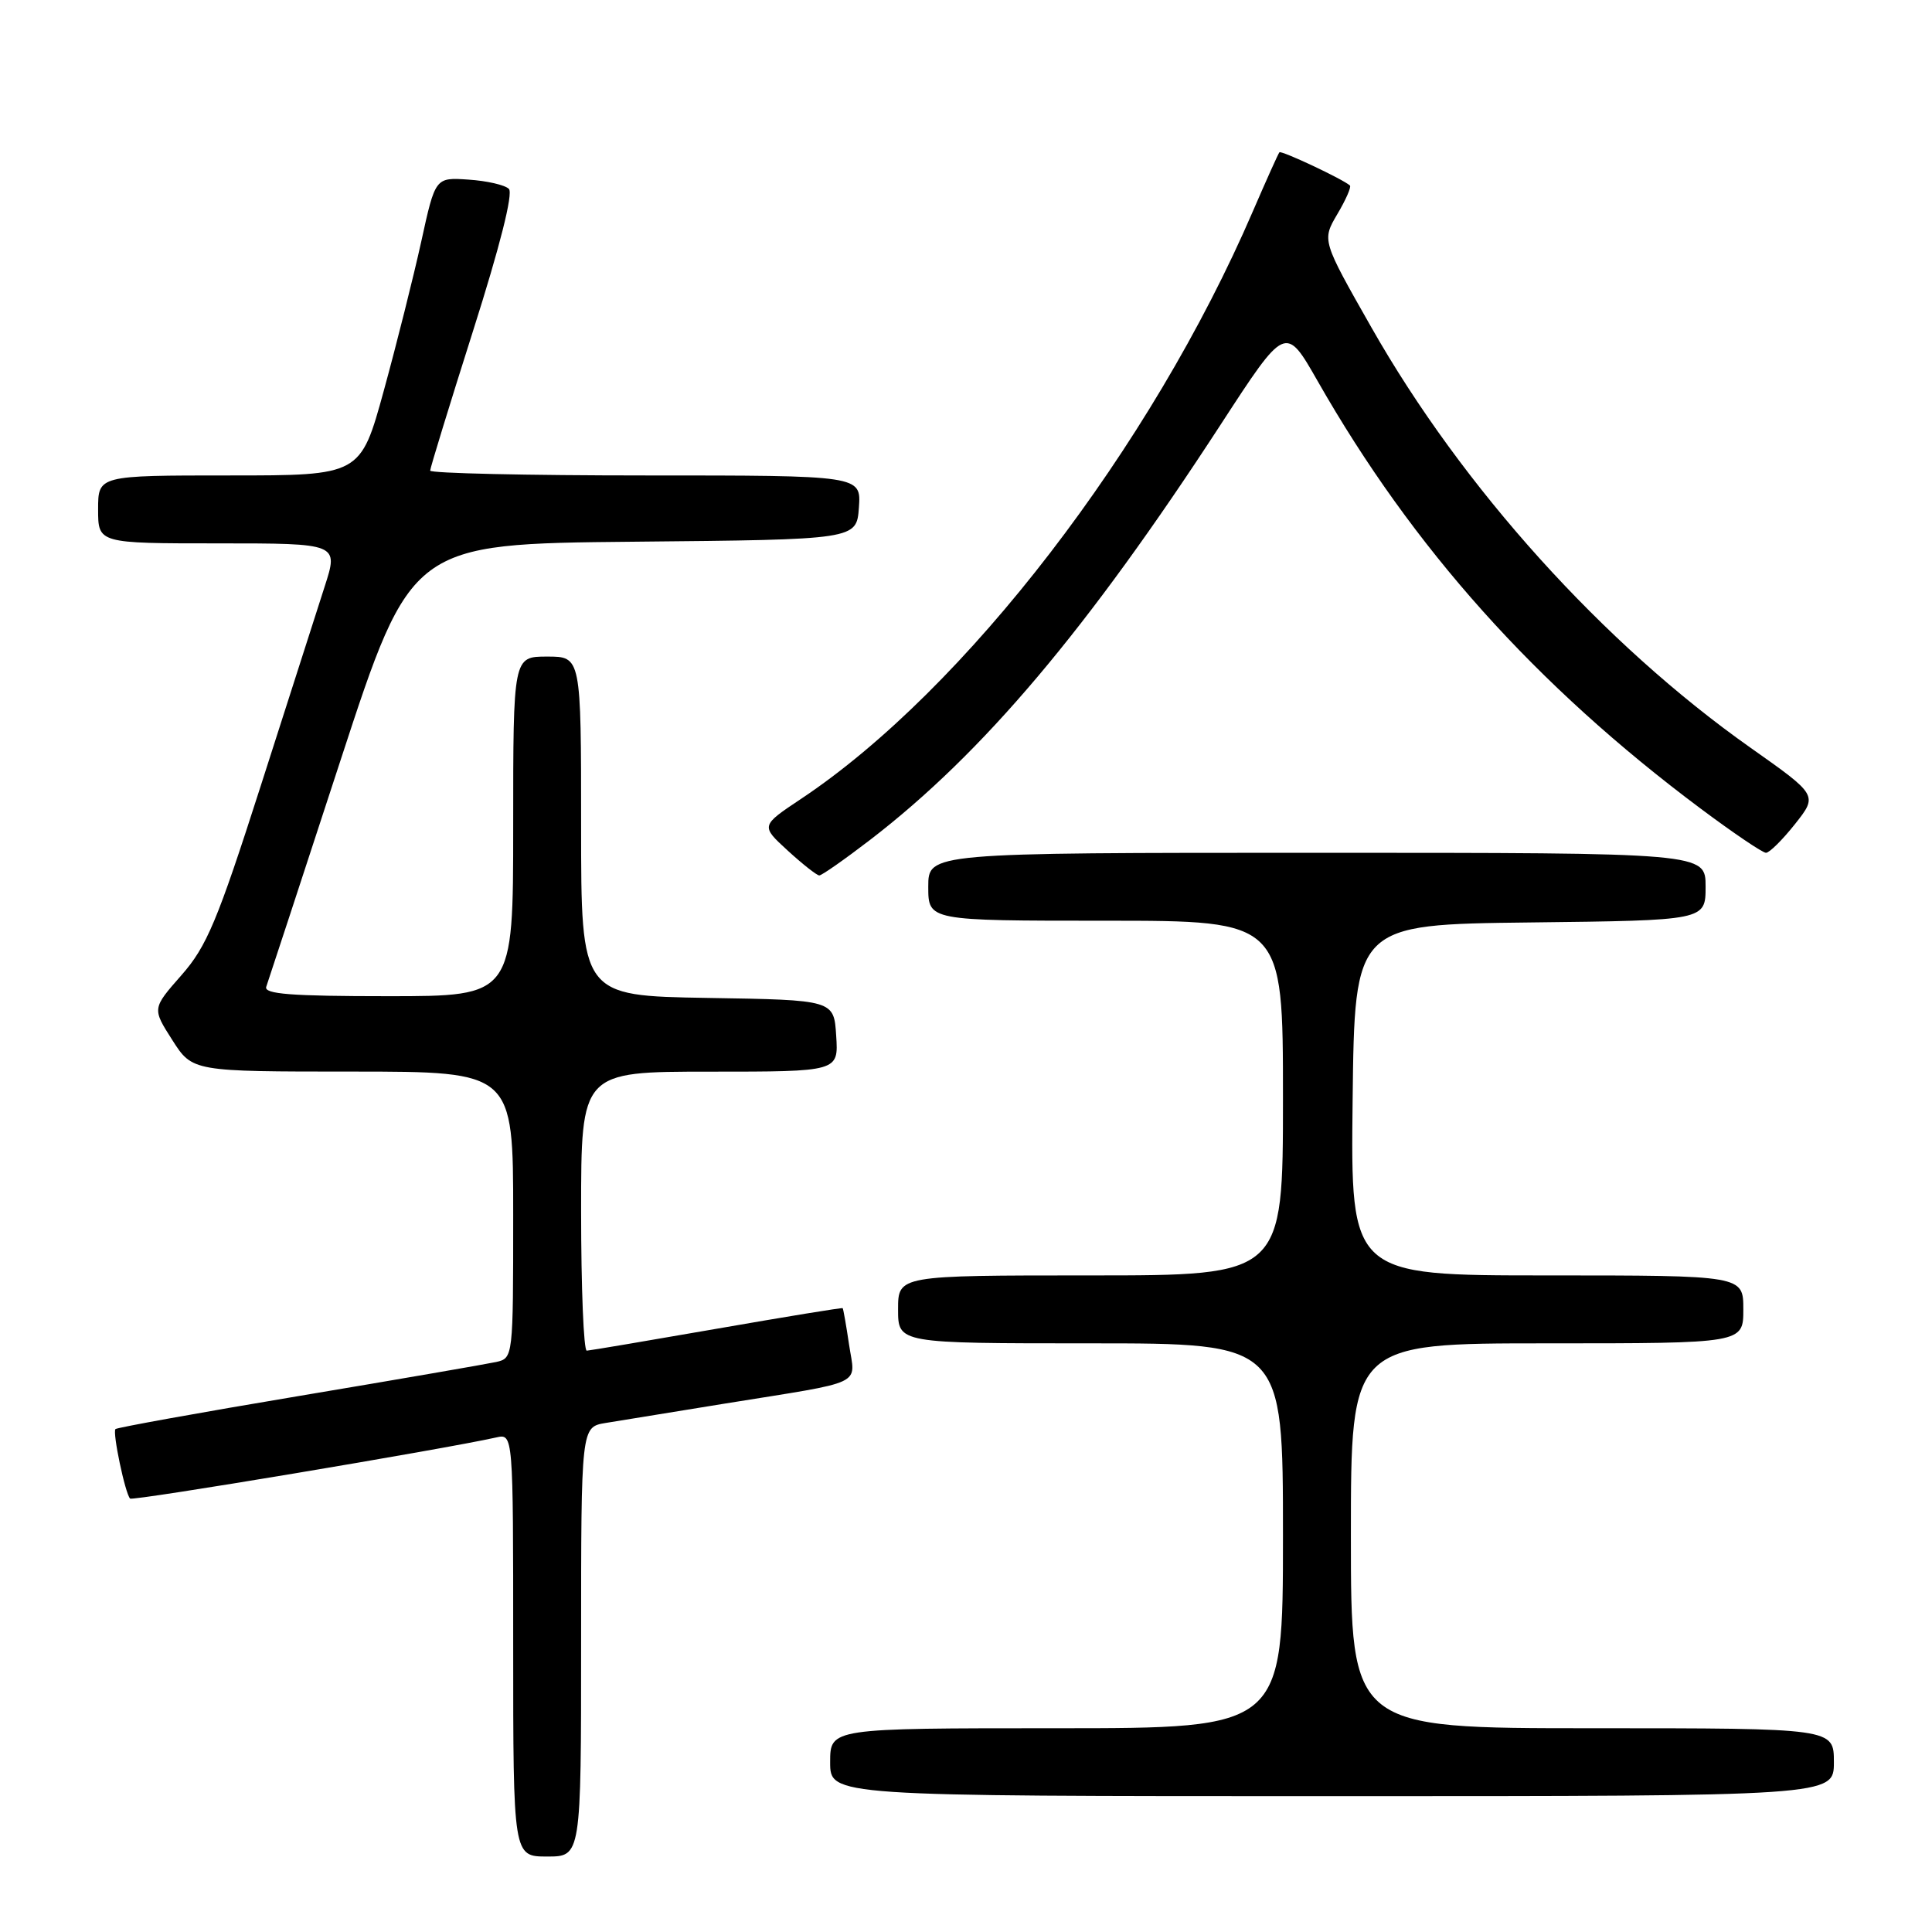 <?xml version="1.0" encoding="UTF-8" standalone="no"?>
<!DOCTYPE svg PUBLIC "-//W3C//DTD SVG 1.1//EN" "http://www.w3.org/Graphics/SVG/1.1/DTD/svg11.dtd" >
<svg xmlns="http://www.w3.org/2000/svg" xmlns:xlink="http://www.w3.org/1999/xlink" version="1.1" viewBox="0 0 256 256">
 <g >
 <path fill="currentColor"
d=" M 77.00 217.55 C 77.00 189.09 77.00 189.09 80.25 188.55 C 82.04 188.25 89.12 187.10 96.00 185.99 C 114.94 182.94 113.33 183.70 112.51 178.20 C 112.13 175.62 111.74 173.43 111.66 173.34 C 111.57 173.25 104.08 174.48 95.00 176.06 C 85.92 177.64 78.16 178.95 77.75 178.97 C 77.34 178.99 77.00 170.68 77.00 160.50 C 77.00 142.00 77.00 142.00 94.05 142.00 C 111.11 142.00 111.11 142.00 110.80 137.25 C 110.50 132.50 110.50 132.50 93.75 132.23 C 77.00 131.95 77.00 131.95 77.00 109.48 C 77.00 87.00 77.00 87.00 72.50 87.00 C 68.00 87.00 68.00 87.00 68.00 109.50 C 68.00 132.00 68.00 132.00 51.42 132.00 C 38.58 132.00 34.93 131.72 35.28 130.75 C 35.52 130.06 39.95 116.58 45.11 100.78 C 54.50 72.06 54.50 72.06 84.00 71.78 C 113.50 71.50 113.50 71.50 113.81 67.25 C 114.11 63.00 114.11 63.00 85.56 63.00 C 69.85 63.00 57.00 62.71 57.00 62.36 C 57.00 62.02 59.56 53.68 62.68 43.85 C 66.23 32.70 68.02 25.62 67.43 25.03 C 66.91 24.51 64.51 23.96 62.08 23.80 C 57.68 23.50 57.68 23.50 55.82 32.00 C 54.79 36.67 52.56 45.56 50.86 51.75 C 47.77 63.00 47.77 63.00 30.39 63.00 C 13.00 63.00 13.00 63.00 13.00 67.50 C 13.00 72.00 13.00 72.00 28.93 72.00 C 44.87 72.00 44.87 72.00 43.01 77.75 C 41.99 80.91 38.18 92.80 34.54 104.16 C 28.79 122.09 27.40 125.40 24.04 129.22 C 20.16 133.63 20.16 133.63 22.83 137.81 C 25.50 141.99 25.50 141.99 46.75 141.99 C 68.00 142.00 68.00 142.00 68.00 160.98 C 68.00 179.85 67.99 179.96 65.75 180.47 C 64.51 180.74 52.74 182.78 39.59 184.98 C 26.44 187.18 15.51 189.16 15.30 189.36 C 14.88 189.78 16.59 197.93 17.24 198.57 C 17.58 198.92 58.75 192.04 65.75 190.47 C 68.00 189.96 68.00 189.96 68.00 217.98 C 68.00 246.00 68.00 246.00 72.50 246.00 C 77.00 246.00 77.00 246.00 77.00 217.55 Z  M 243.00 233.50 C 243.00 229.00 243.00 229.00 211.00 229.00 C 179.00 229.00 179.00 229.00 179.00 203.50 C 179.00 178.00 179.00 178.00 205.00 178.00 C 231.00 178.00 231.00 178.00 231.00 173.50 C 231.00 169.00 231.00 169.00 204.98 169.00 C 178.96 169.00 178.96 169.00 179.23 145.75 C 179.50 122.50 179.50 122.50 202.75 122.23 C 226.00 121.96 226.00 121.96 226.00 117.48 C 226.00 113.00 226.00 113.00 174.50 113.00 C 123.00 113.00 123.00 113.00 123.00 117.50 C 123.00 122.00 123.00 122.00 146.50 122.00 C 170.00 122.00 170.00 122.00 170.00 145.50 C 170.00 169.00 170.00 169.00 144.50 169.00 C 119.00 169.00 119.00 169.00 119.00 173.50 C 119.00 178.00 119.00 178.00 144.50 178.00 C 170.00 178.00 170.00 178.00 170.00 203.50 C 170.00 229.00 170.00 229.00 140.00 229.00 C 110.00 229.00 110.00 229.00 110.00 233.50 C 110.00 238.00 110.00 238.00 176.50 238.00 C 243.00 238.00 243.00 238.00 243.00 233.50 Z  M 115.33 111.26 C 130.26 99.78 144.08 83.41 161.74 56.27 C 170.34 43.04 170.34 43.04 174.58 50.47 C 187.22 72.65 203.49 90.82 225.34 107.14 C 229.65 110.36 233.55 113.00 234.00 113.00 C 234.46 113.00 236.19 111.28 237.85 109.19 C 240.87 105.37 240.87 105.37 231.94 99.07 C 212.44 85.31 193.77 64.61 181.72 43.39 C 175.16 31.85 175.16 31.85 177.20 28.38 C 178.33 26.48 179.08 24.76 178.87 24.58 C 177.93 23.73 169.77 19.90 169.53 20.18 C 169.37 20.36 167.79 23.88 166.01 28.00 C 152.52 59.31 127.86 91.39 106.15 105.85 C 100.79 109.42 100.79 109.42 104.38 112.71 C 106.36 114.52 108.24 116.00 108.56 116.00 C 108.89 116.00 111.93 113.87 115.33 111.26 Z "/>
</g>
</svg>
